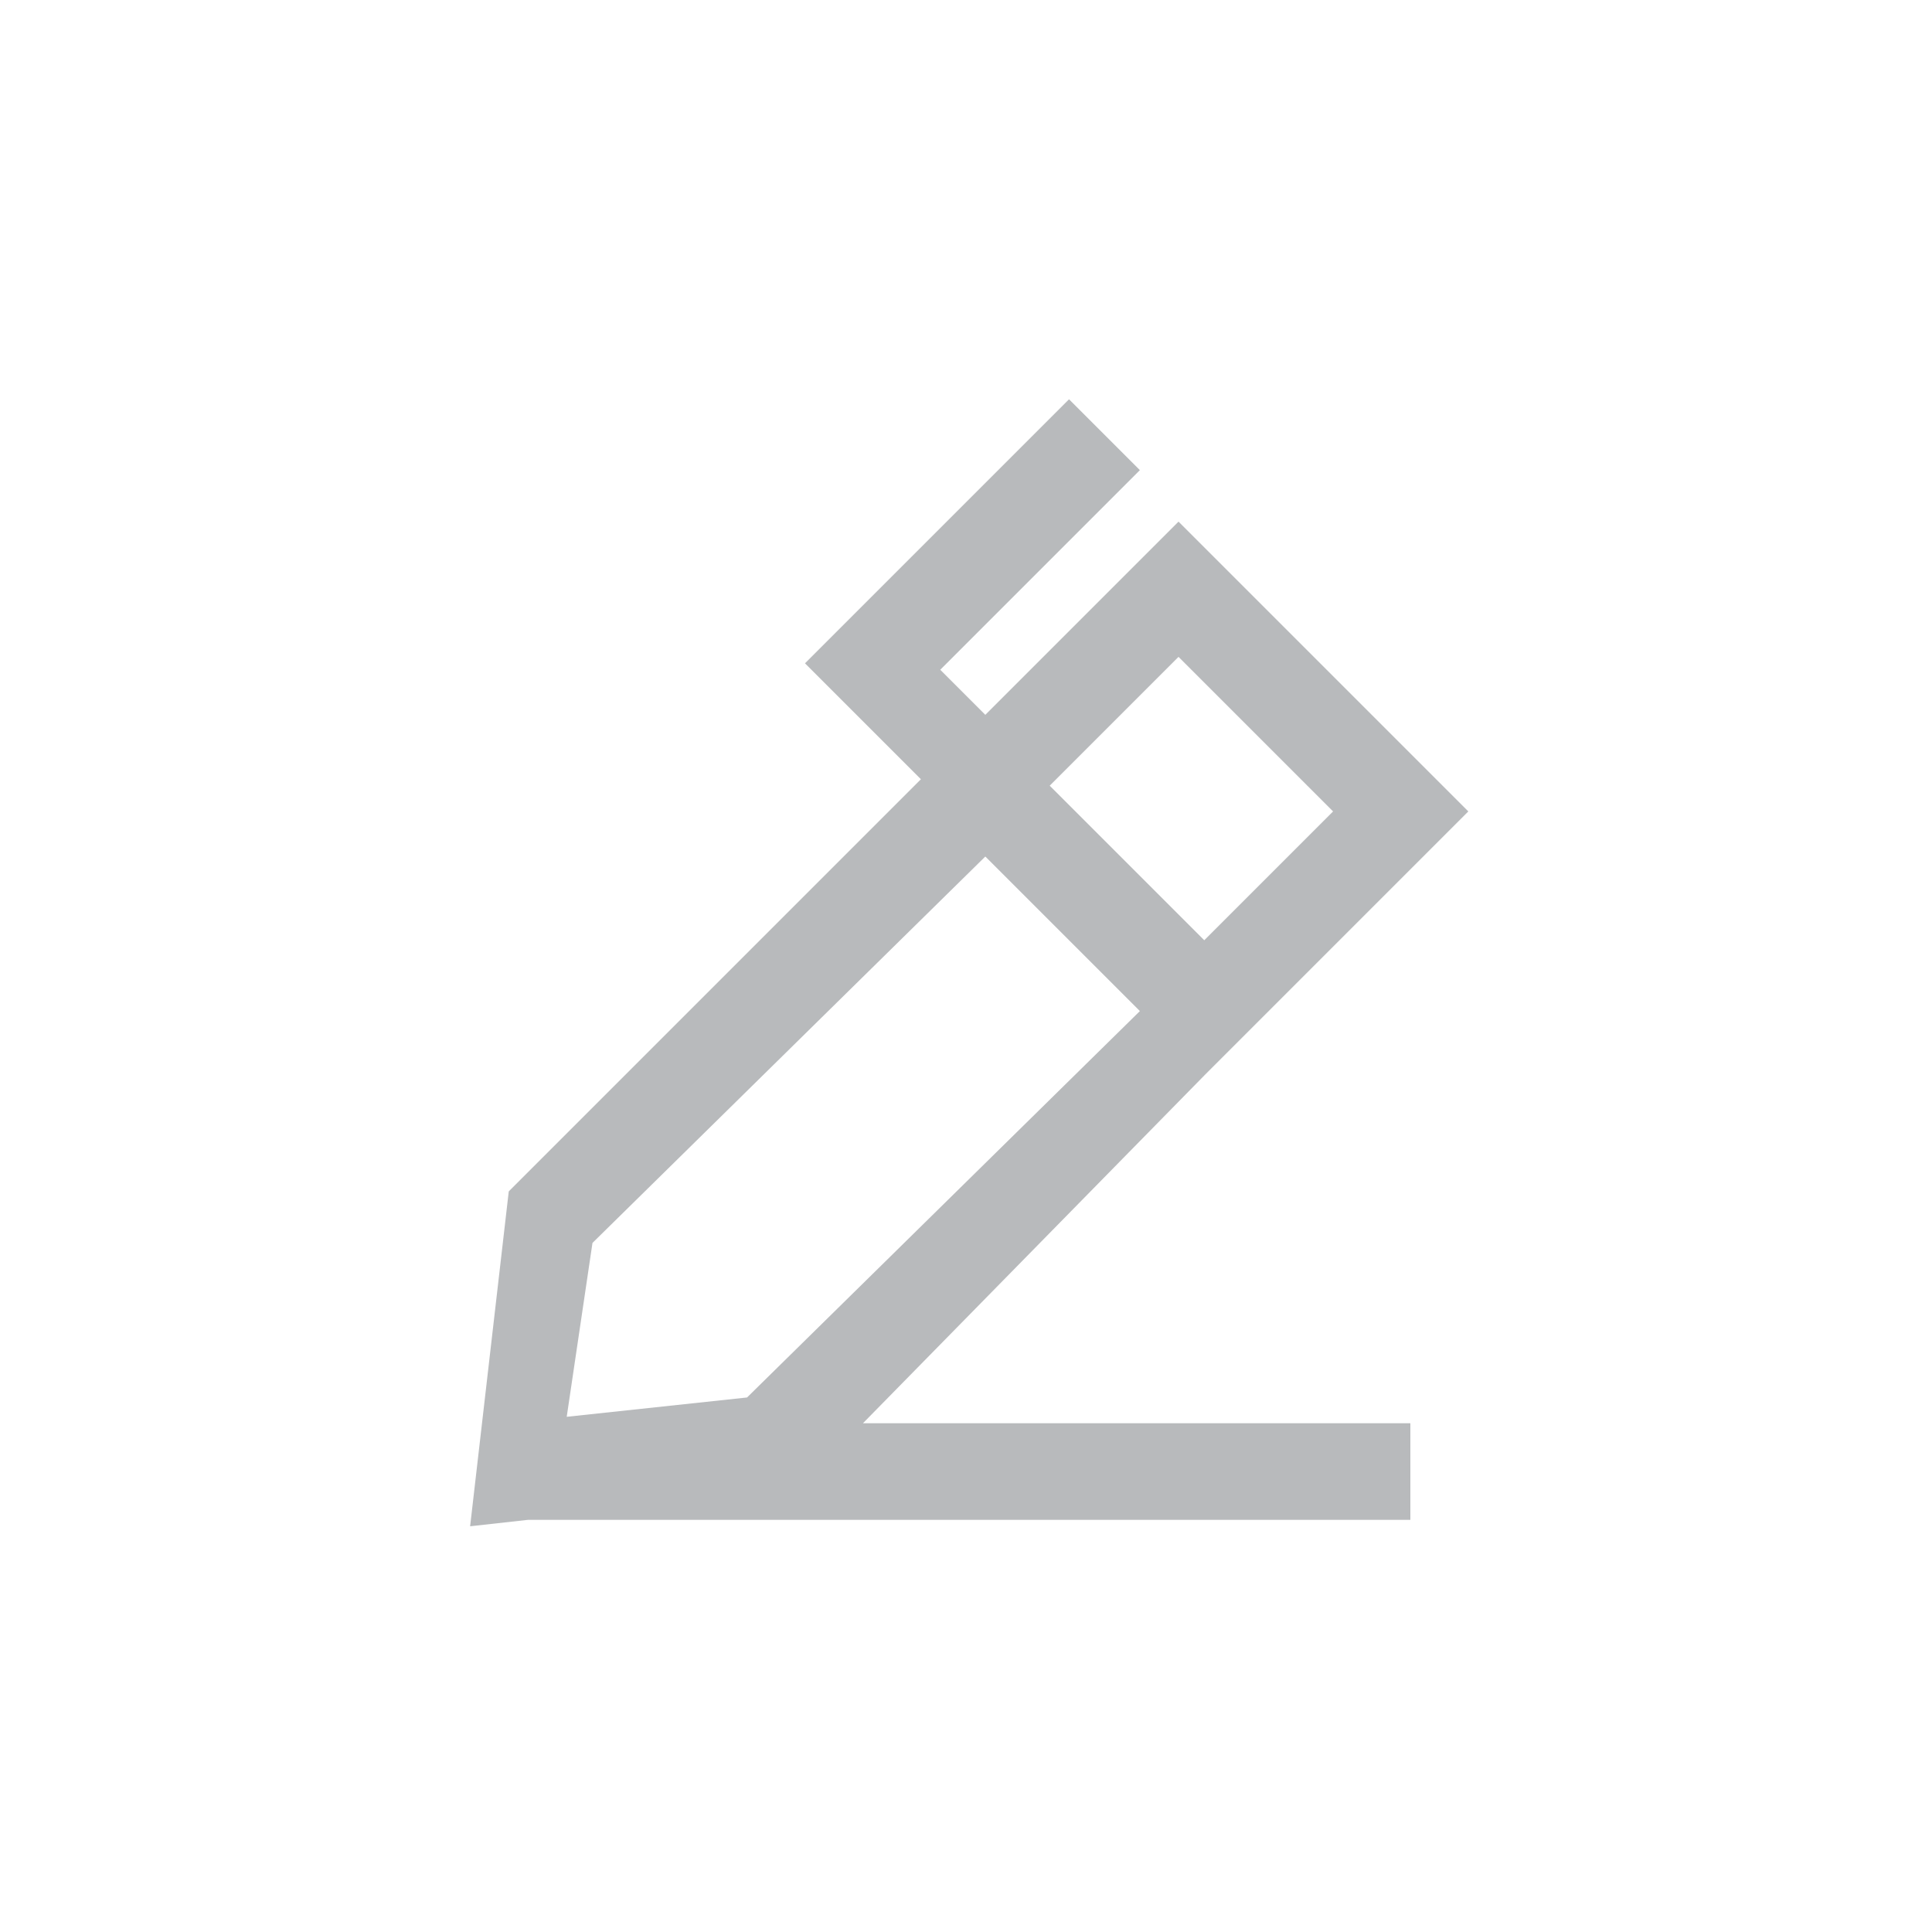 <?xml version="1.0" encoding="utf-8"?>
<!-- Generator: Adobe Illustrator 19.0.0, SVG Export Plug-In . SVG Version: 6.00 Build 0)  -->
<svg version="1.1" id="圖層_1" xmlns="http://www.w3.org/2000/svg" xmlns:xlink="http://www.w3.org/1999/xlink" x="0px" y="0px"
	 viewBox="-71 82 30 30" style="enable-background:new -71 82 30 30;" xml:space="preserve">
<style type="text/css">
	.st0{fill:#B8BABC;}
</style>
<title>Imported Layers</title>
<desc>Created with Sketch.</desc>
<g id="Page-1">
	<g id="Artboard-1" transform="translate(-1118, -37)">
		<g id="Group-2" transform="translate(1101, 30)">
			<path id="Imported-Layers" class="st0" d="M-35.3,105.7L-35.3,105.7l4.1-4.1l-4.5-4.5l-3,3l-0.7-0.7l3.1-3.1l-1.1-1.1l-4.1,4.1
				l1.8,1.8l-6.4,6.4l-0.6,5.2l0.9-0.1h13.7v-1.5h-8.5L-35.3,105.7L-35.3,105.7z M-35.7,99.2l2.4,2.4l-2,2l-2.4-2.4L-35.7,99.2
				L-35.7,99.2z M-44.8,108.3l6.1-6l2.4,2.4l-6.1,6l-2.8,0.3L-44.8,108.3L-44.8,108.3z"/>
		</g>
	</g>
</g>
</svg>
